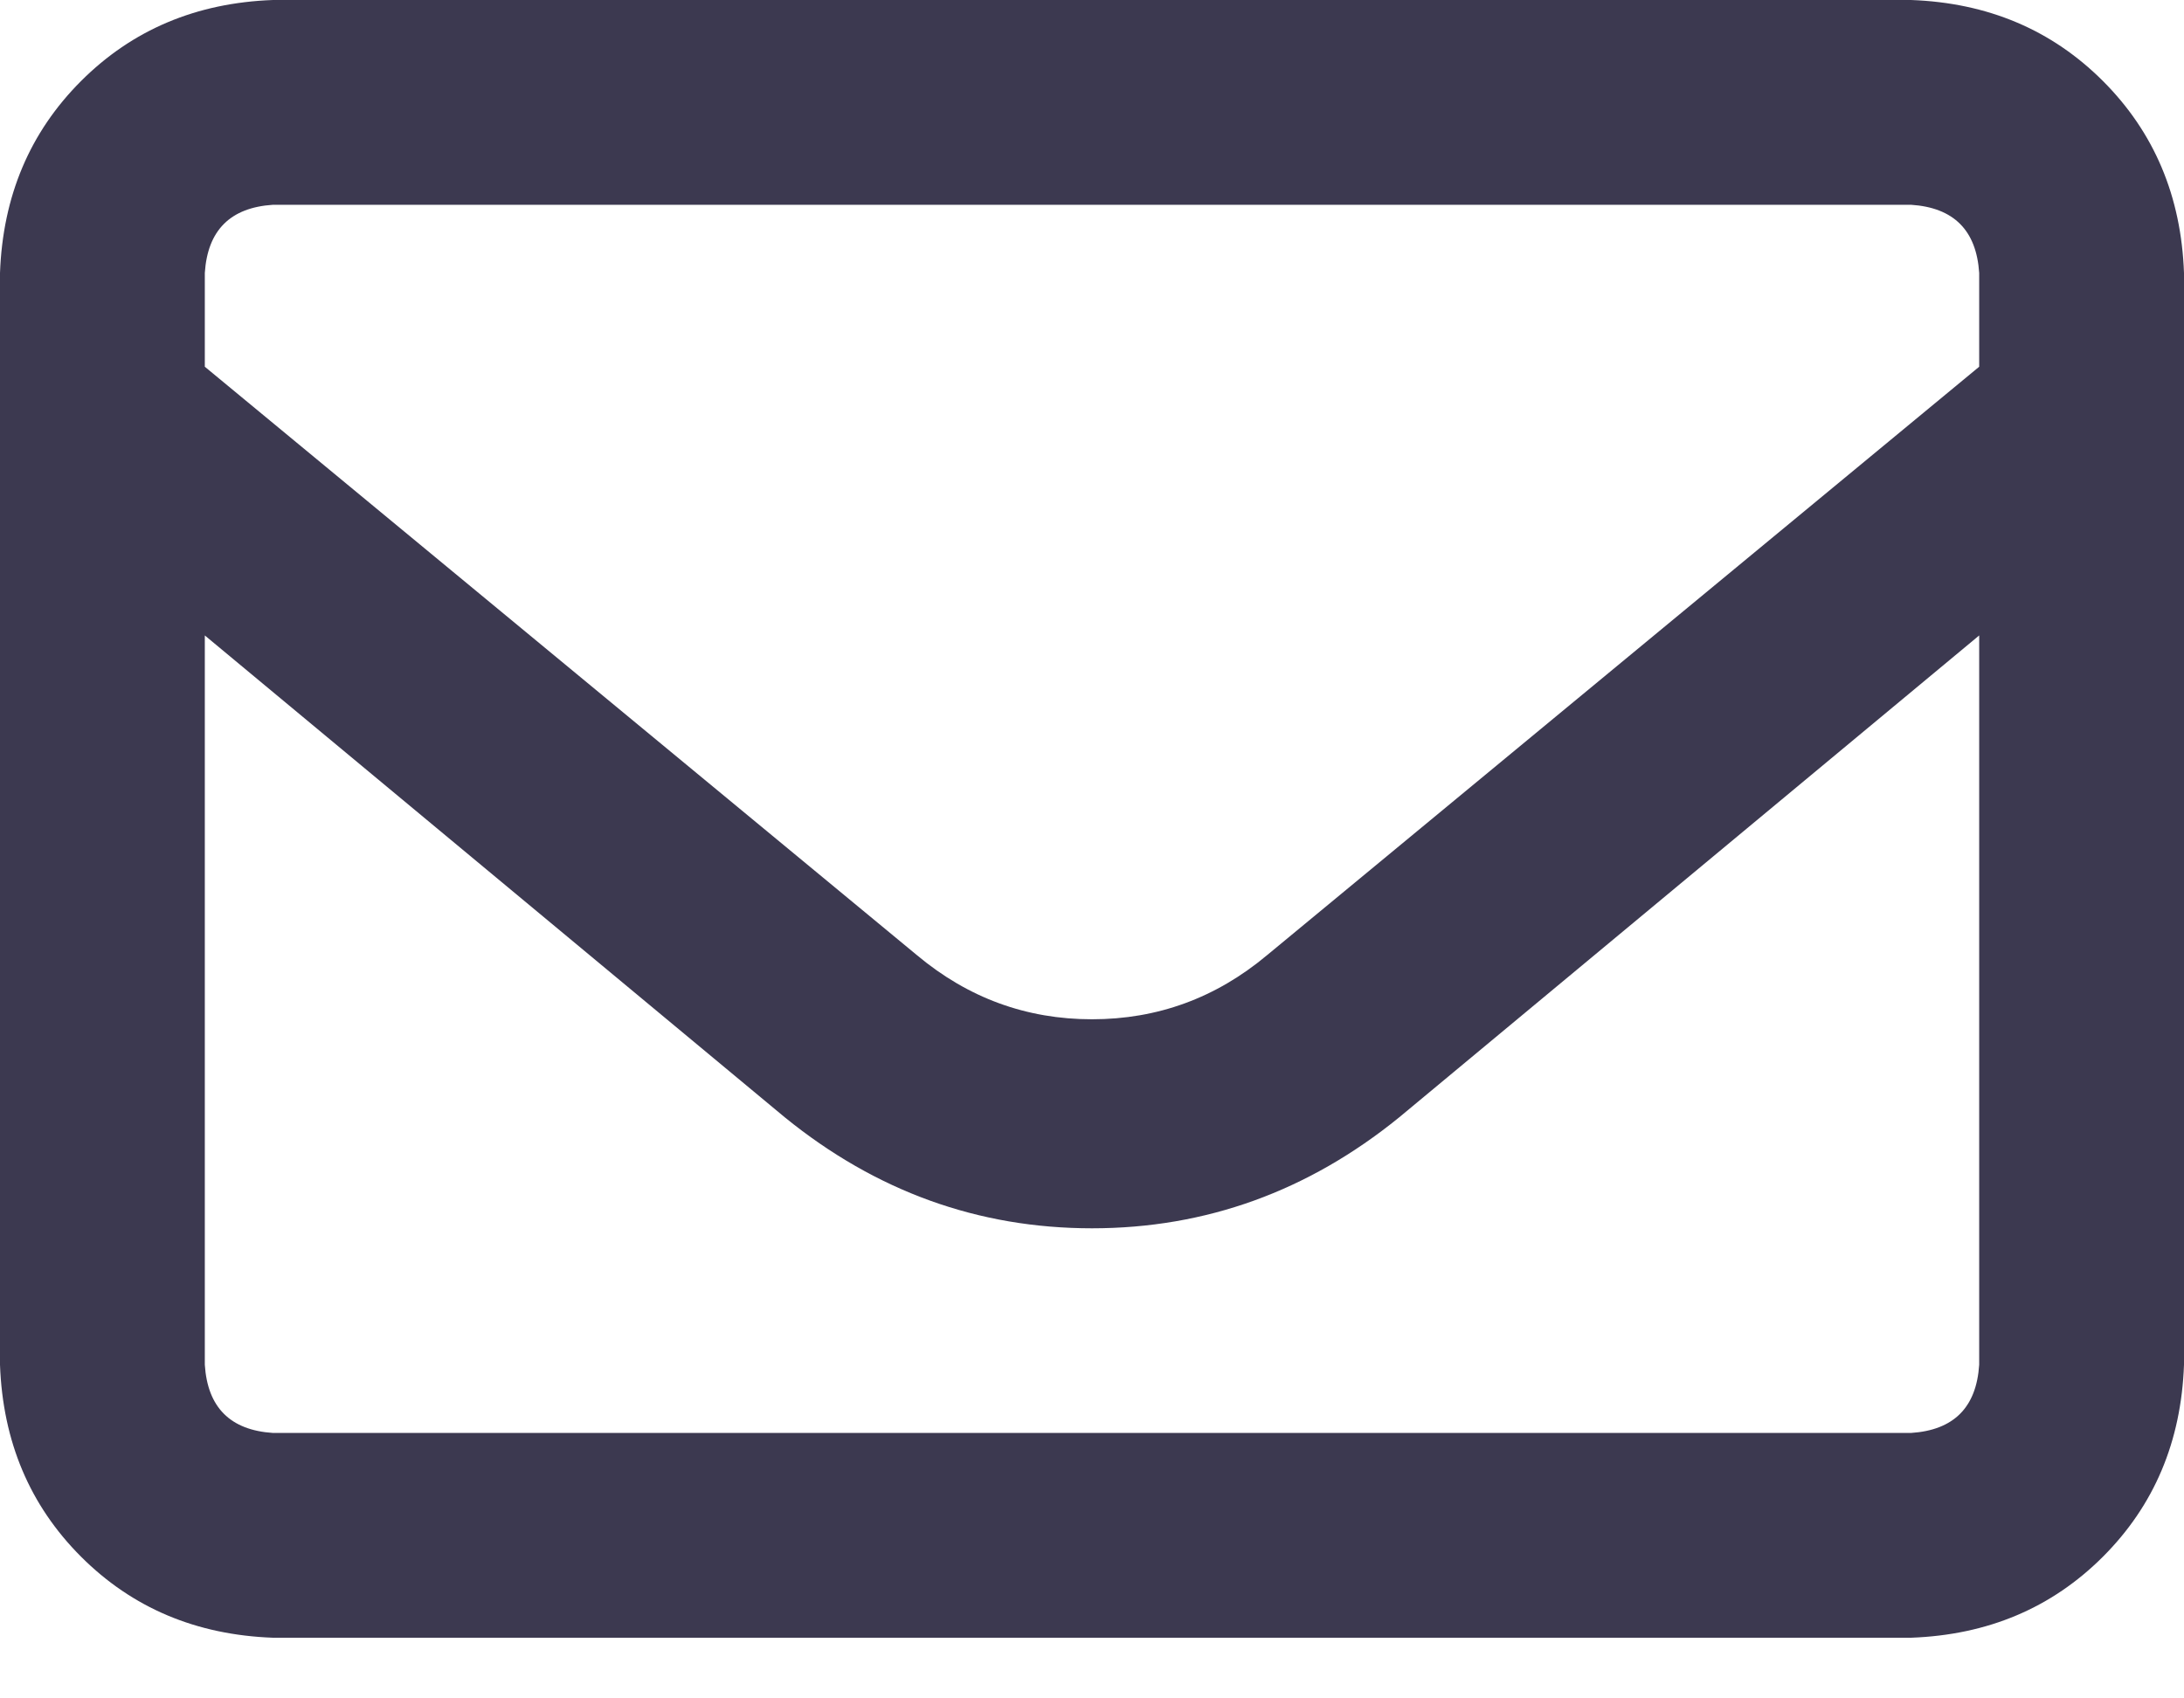 <svg width="18" height="14" viewBox="0 0 18 14" fill="none" xmlns="http://www.w3.org/2000/svg">
<path d="M15.75 0H2.25C1.617 0.023 1.09 0.246 0.668 0.668C0.246 1.09 0.023 1.617 0 2.25V11.25C0.023 11.883 0.246 12.41 0.668 12.832C1.09 13.254 1.617 13.477 2.25 13.5H15.75C16.383 13.477 16.91 13.254 17.332 12.832C17.754 12.41 17.977 11.883 18 11.25V2.25C17.977 1.617 17.754 1.09 17.332 0.668C16.91 0.246 16.383 0.023 15.75 0ZM2.25 1.688H15.75C16.102 1.711 16.289 1.898 16.312 2.25V3.023L10.441 7.875C10.02 8.227 9.539 8.402 9 8.402C8.461 8.402 7.98 8.227 7.559 7.875L1.688 3.023V2.25C1.711 1.898 1.898 1.711 2.25 1.688ZM15.75 11.812H2.25C1.898 11.789 1.711 11.602 1.688 11.25V5.238L6.469 9.211C7.219 9.82 8.062 10.125 9 10.125C9.938 10.125 10.781 9.82 11.531 9.211L16.312 5.238V11.25C16.289 11.602 16.102 11.789 15.75 11.812Z" fill="#3C3950"/>
</svg>
